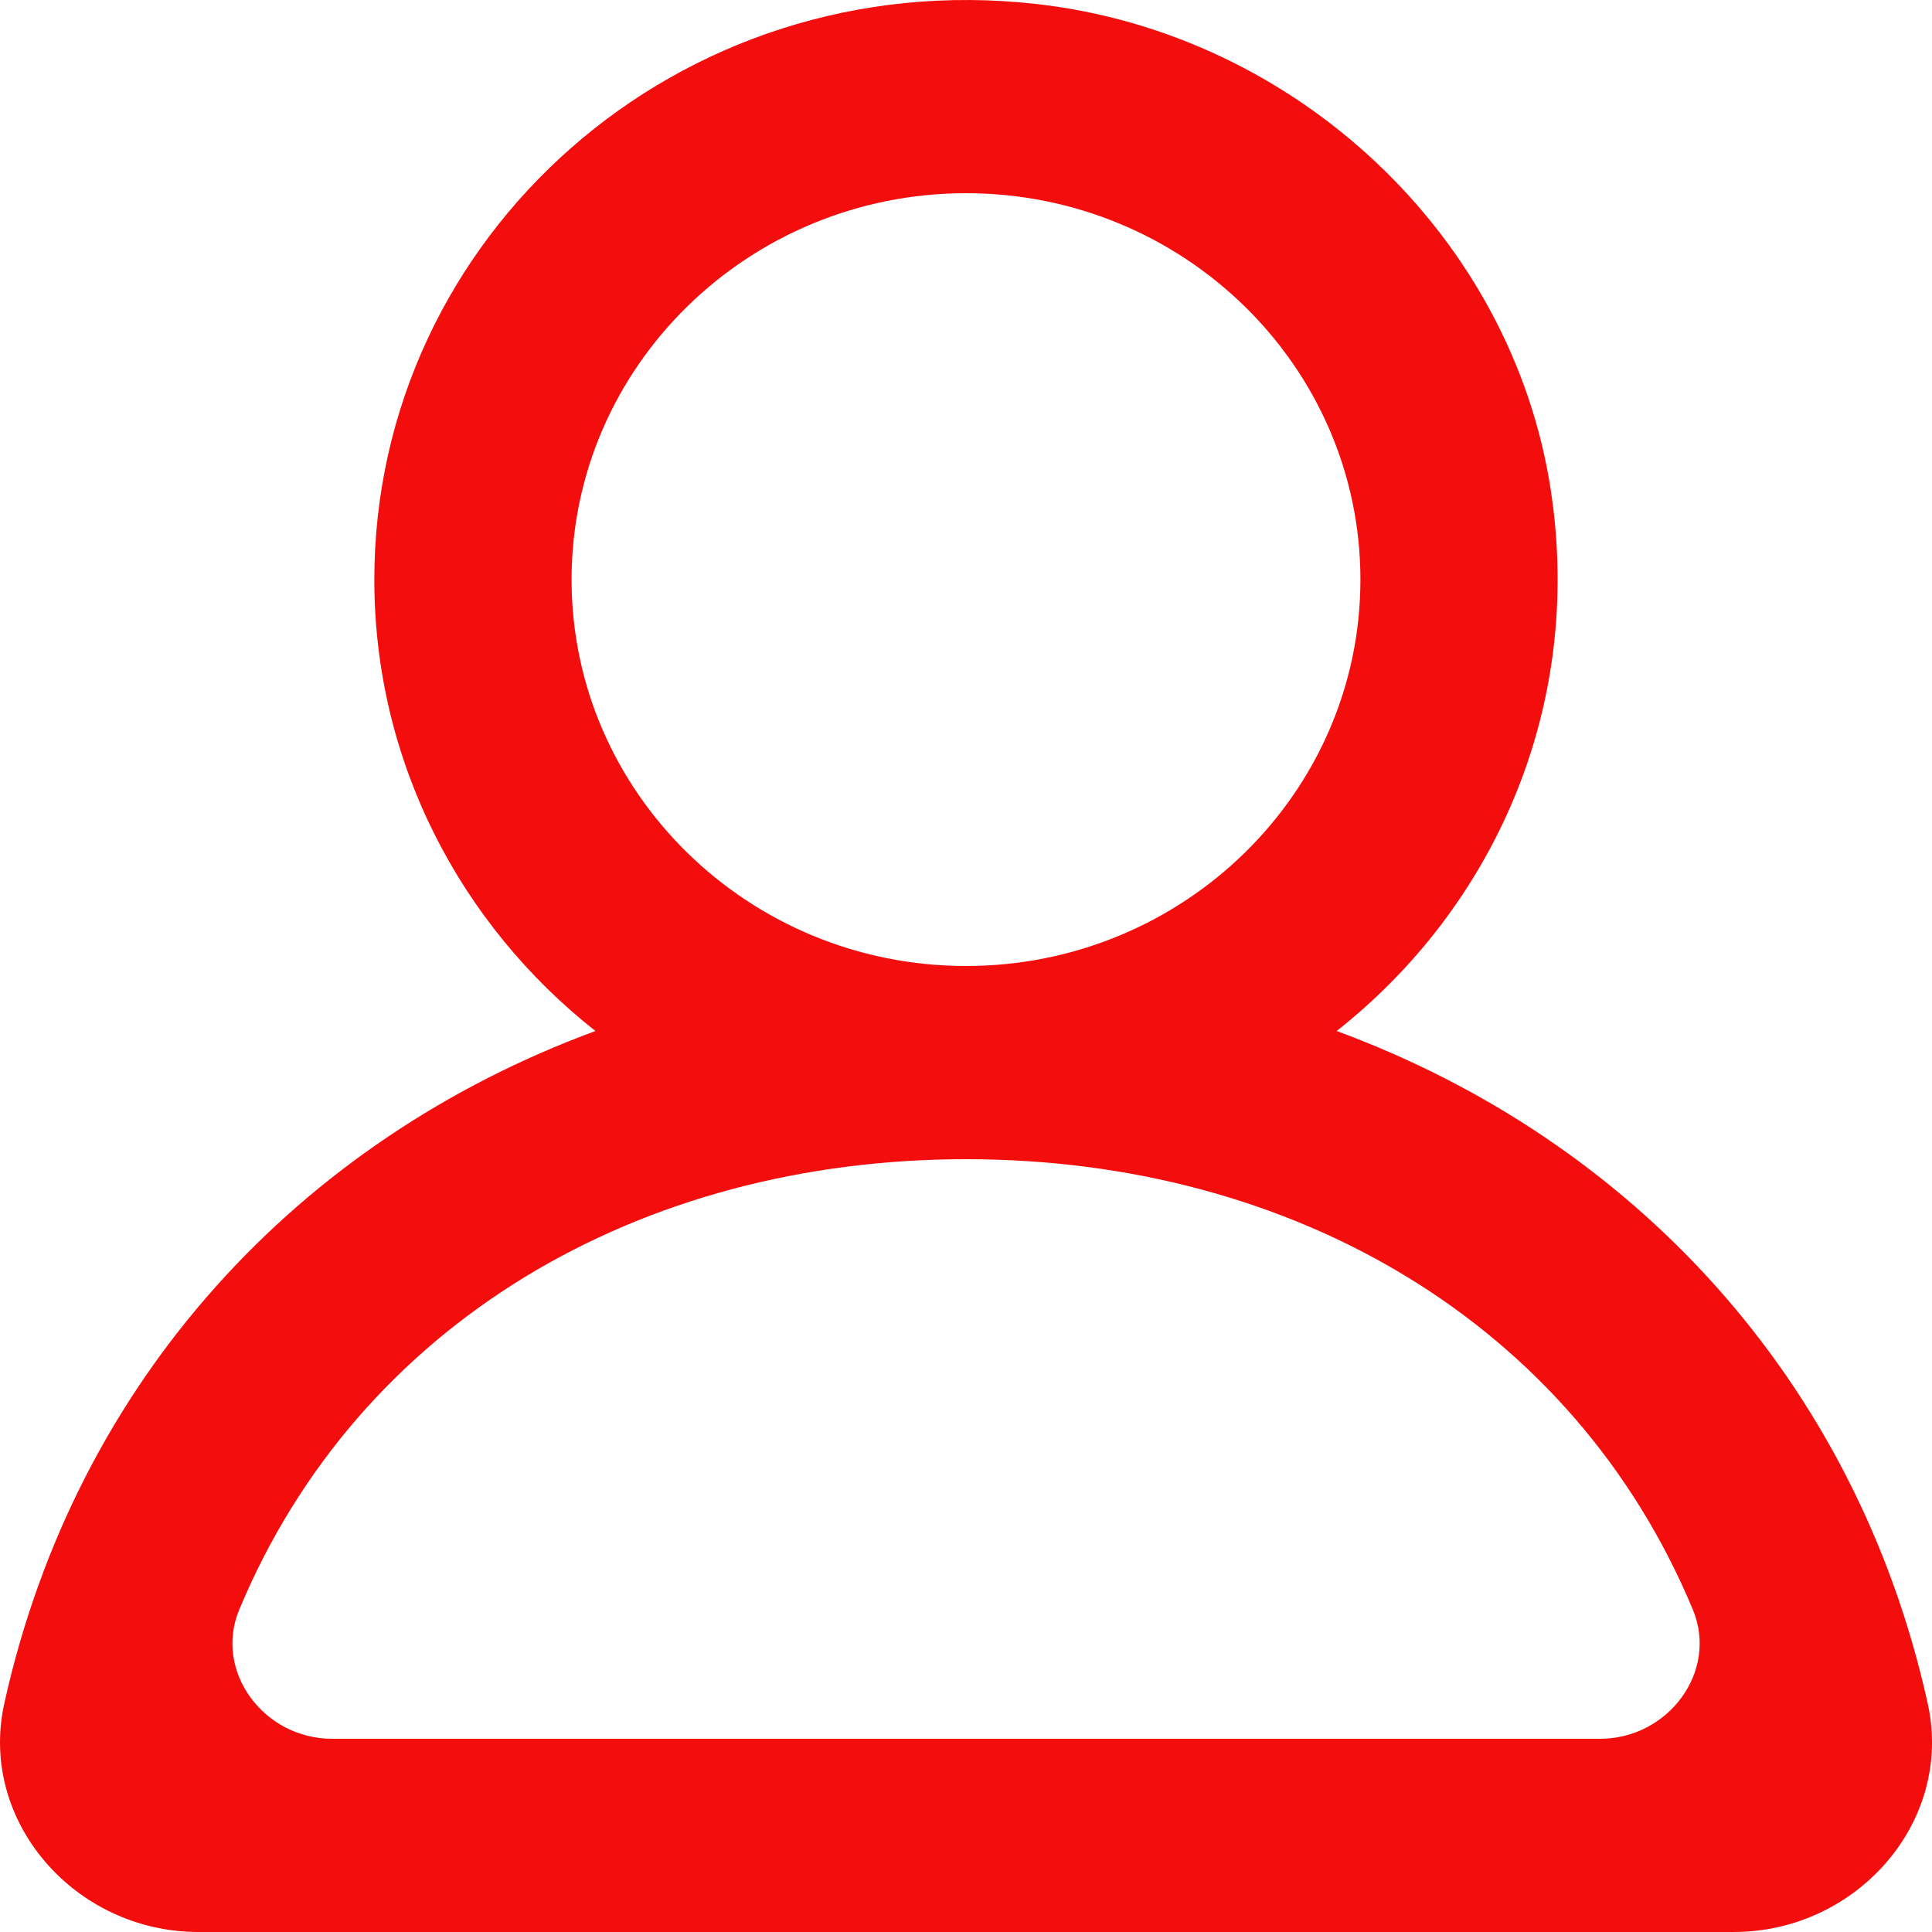 <?xml version="1.0" encoding="UTF-8" standalone="no"?>
<svg width="20px" height="20px" viewBox="0 0 20 20" version="1.1" xmlns="http://www.w3.org/2000/svg" xmlns:xlink="http://www.w3.org/1999/xlink">
    <!-- Generator: Sketch 40.3 (33839) - http://www.bohemiancoding.com/sketch -->
    <title>profile_round [#1342]</title>
    <desc>Created with Sketch.</desc>
    <defs></defs>
    <g id="Icons" stroke="none" stroke-width="1" fill="none" fill-rule="evenodd">
        <path d="M16.563,18 L3.438,18 C2.732,18 2.21,17.303 2.477,16.662 C3.713,13.698 6.617,12 10,12 C13.384,12 16.288,13.698 17.524,16.662 C17.791,17.303 17.269,18 16.563,18 M5.917,6 C5.917,3.794 7.749,2 10,2 C12.252,2 14.083,3.794 14.083,6 C14.083,8.206 12.252,10 10,10 C7.749,10 5.917,8.206 5.917,6 M19.956,17.636 C19.214,14.277 16.892,11.798 13.837,10.673 C15.456,9.396 16.4,7.331 16.053,5.07 C15.651,2.447 13.424,0.348 10.735,0.042 C7.023,-0.381 3.875,2.449 3.875,6 C3.875,7.89 4.769,9.574 6.164,10.673 C3.107,11.798 0.787,14.277 0.044,17.636 C-0.225,18.857 0.779,20 2.054,20 L17.946,20 C19.222,20 20.226,18.857 19.956,17.636" id="profile_round-[#1342]" fill="#F30D0D"></path>
    </g>
</svg>